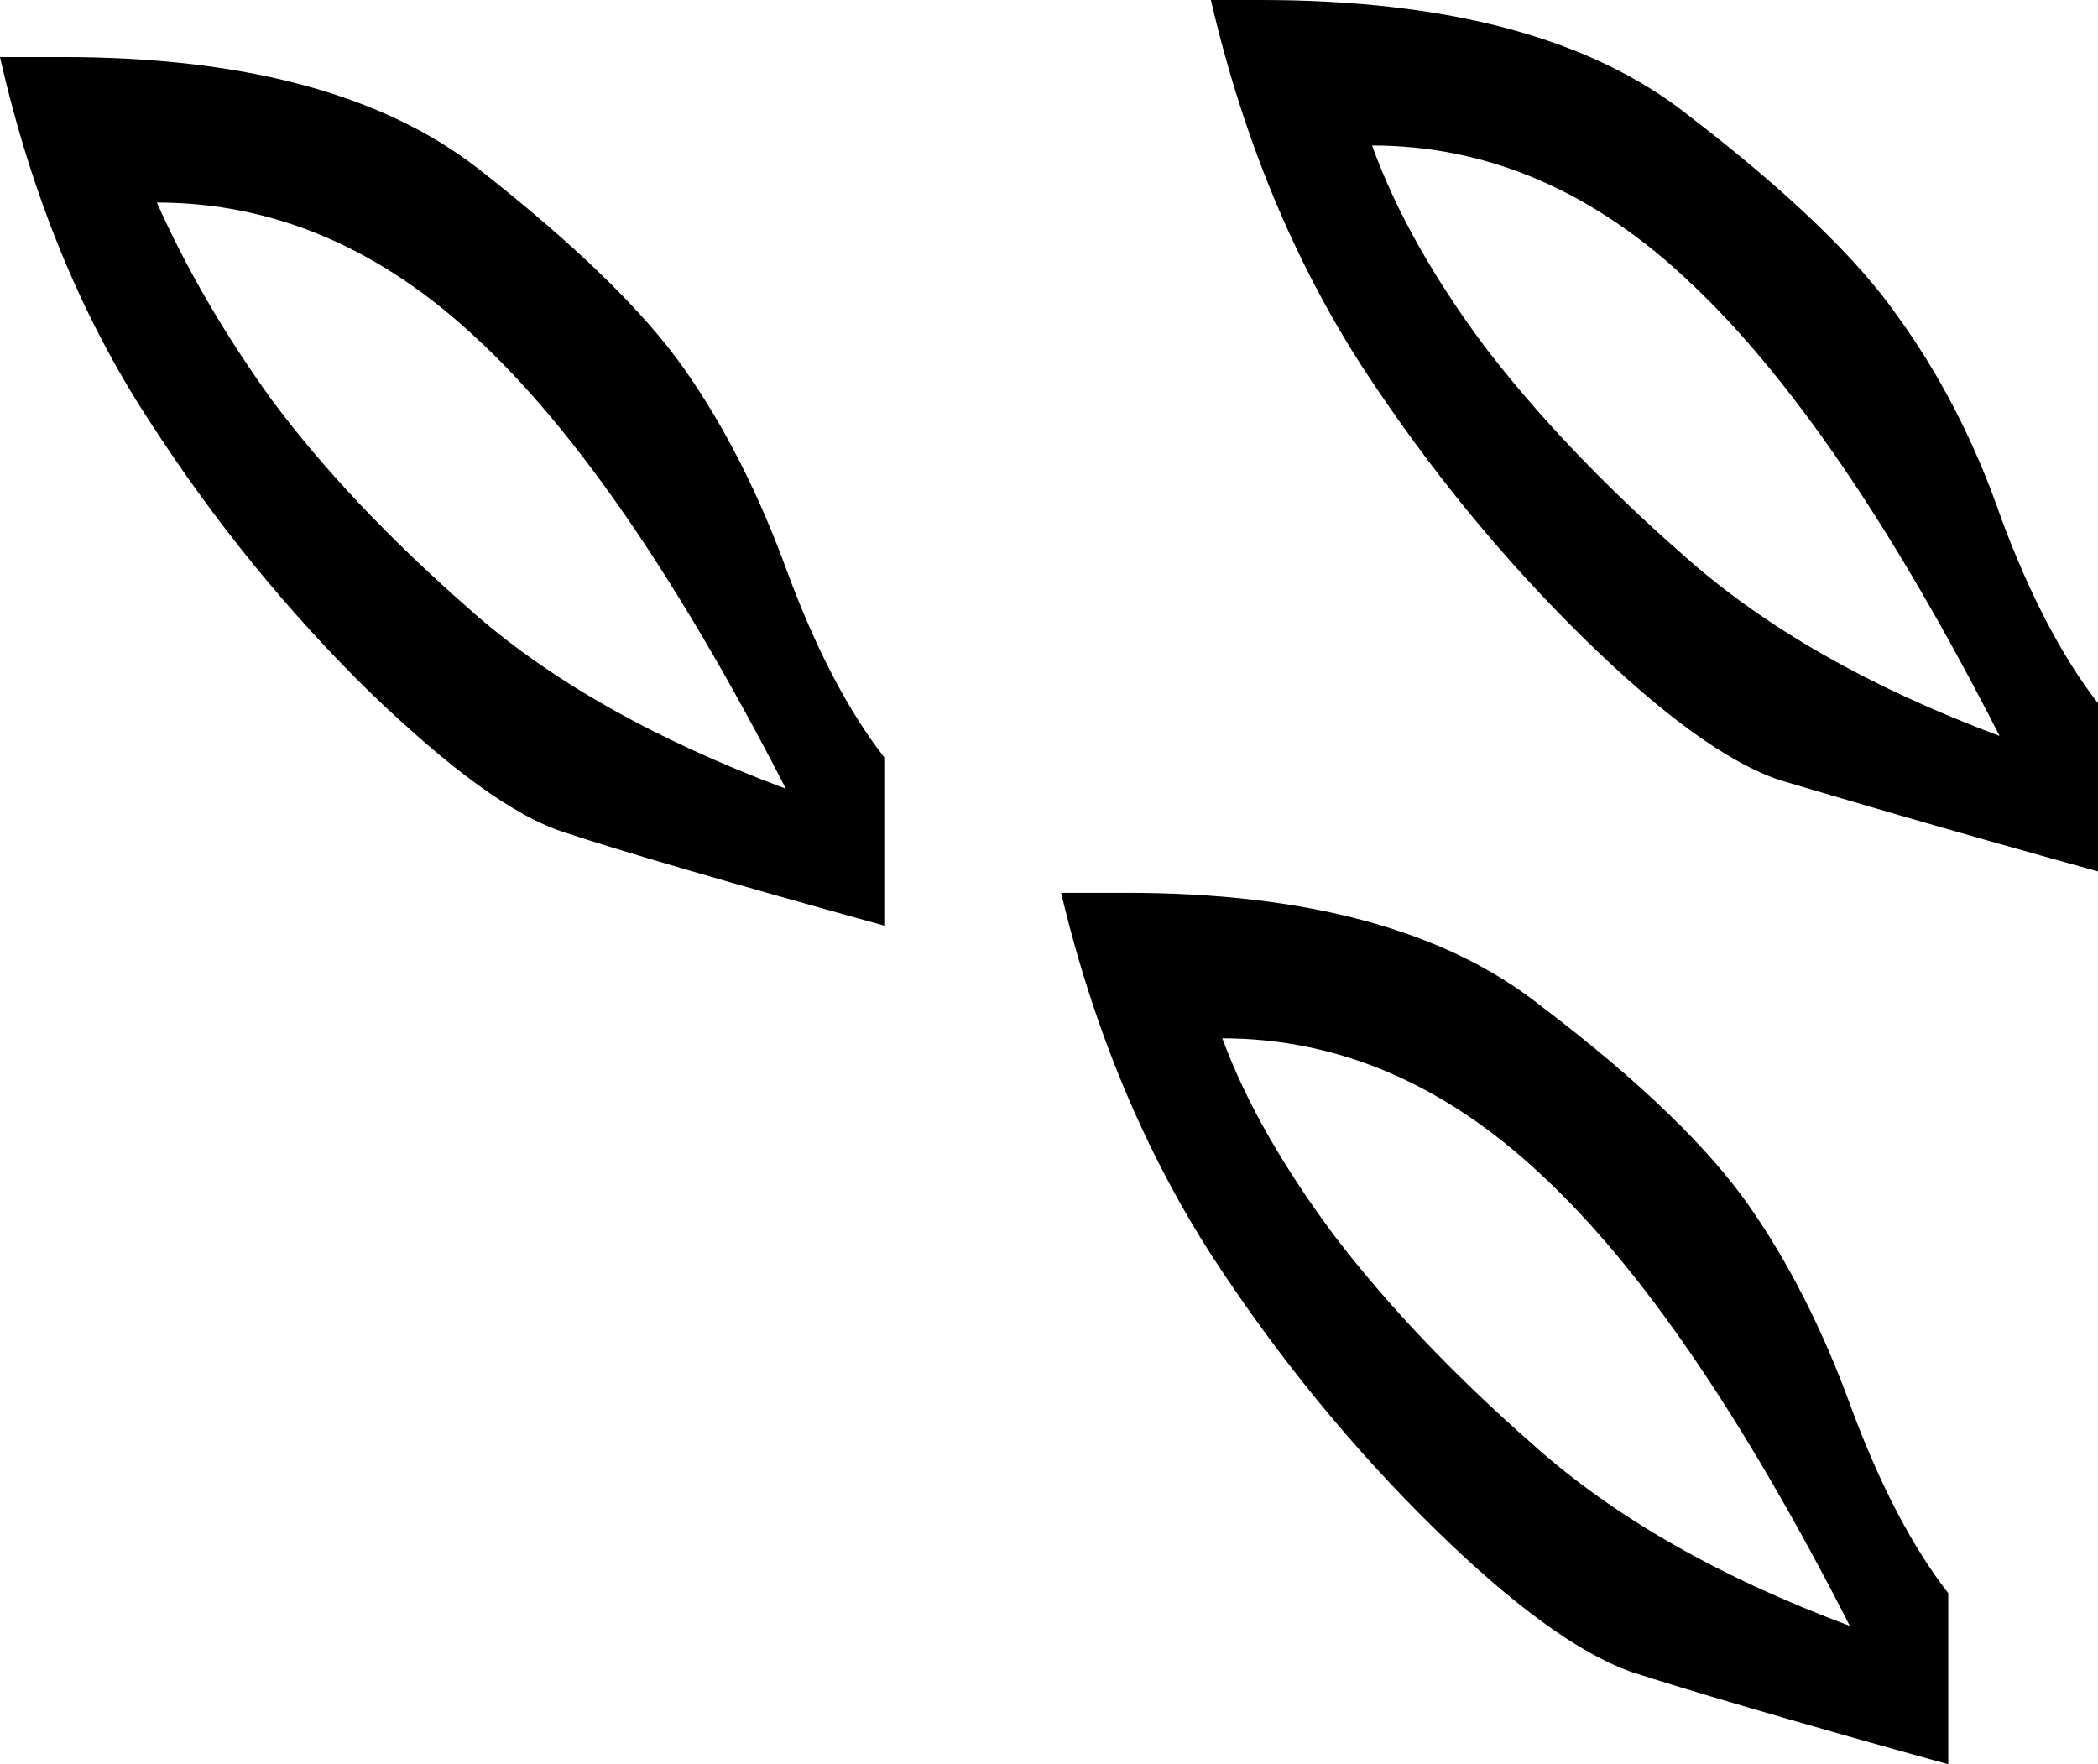<?xml version='1.0' encoding ='UTF-8' standalone='yes'?>
<svg width='14.71' height='12.37' xmlns='http://www.w3.org/2000/svg' xmlns:xlink='http://www.w3.org/1999/xlink' xmlns:inkscape='http://www.inkscape.org/namespaces/inkscape'>
<path style='fill:#000000; stroke:none' d=' M 9.62 1.02  C 10.43 1.02 11.18 1.34 11.86 1.99  C 12.55 2.64 13.27 3.69 14.02 5.16  C 13.11 4.82 12.37 4.4 11.8 3.89  C 11.23 3.39 10.77 2.9 10.41 2.43  C 10.06 1.96 9.79 1.49 9.62 1.02  Z  M 1.1 1.42  C 1.92 1.42 2.67 1.74 3.35 2.38  C 4.04 3.02 4.76 4.07 5.51 5.53  C 4.6 5.19 3.85 4.77 3.29 4.27  C 2.72 3.77 2.26 3.28 1.91 2.81  C 1.57 2.34 1.3 1.87 1.1 1.42  Z  M 8.49 0  C 8.72 0.99 9.08 1.84 9.55 2.57  C 10.02 3.29 10.54 3.92 11.1 4.47  C 11.66 5.02 12.12 5.35 12.48 5.47  C 12.85 5.58 13.59 5.8 14.71 6.11  L 14.71 4.93  C 14.46 4.61 14.23 4.17 14.03 3.63  C 13.84 3.08 13.59 2.61 13.3 2.21  C 13.02 1.81 12.53 1.34 11.84 0.81  C 11.16 0.27 10.16 0 8.84 0  Z  M 0 0.4  C 0.22 1.37 0.57 2.22 1.04 2.94  C 1.51 3.67 2.03 4.3 2.59 4.85  C 3.15 5.39 3.61 5.73 3.97 5.84  C 4.33 5.96 5.08 6.18 6.2 6.49  L 6.2 5.31  C 5.95 4.99 5.72 4.55 5.52 4.01  C 5.32 3.46 5.08 2.99 4.8 2.59  C 4.52 2.19 4.04 1.72 3.35 1.18  C 2.68 0.66 1.71 0.4 0.44 0.4  Z  M 8.57 7.28  C 9.38 7.28 10.13 7.6 10.81 8.24  C 11.5 8.88 12.22 9.93 12.97 11.4  C 12.06 11.06 11.32 10.64 10.75 10.13  C 10.18 9.63 9.72 9.14 9.36 8.67  C 9.01 8.2 8.74 7.74 8.57 7.28  Z  M 7.44 6.26  C 7.67 7.23 8.03 8.08 8.5 8.81  C 8.97 9.53 9.49 10.16 10.05 10.71  C 10.61 11.26 11.07 11.59 11.43 11.72  C 11.8 11.84 12.54 12.06 13.66 12.37  L 13.66 11.17  C 13.41 10.85 13.18 10.41 12.98 9.87  C 12.78 9.32 12.54 8.85 12.26 8.45  C 11.98 8.05 11.5 7.58 10.8 7.05  C 10.13 6.52 9.16 6.26 7.9 6.26  Z '/></svg>

